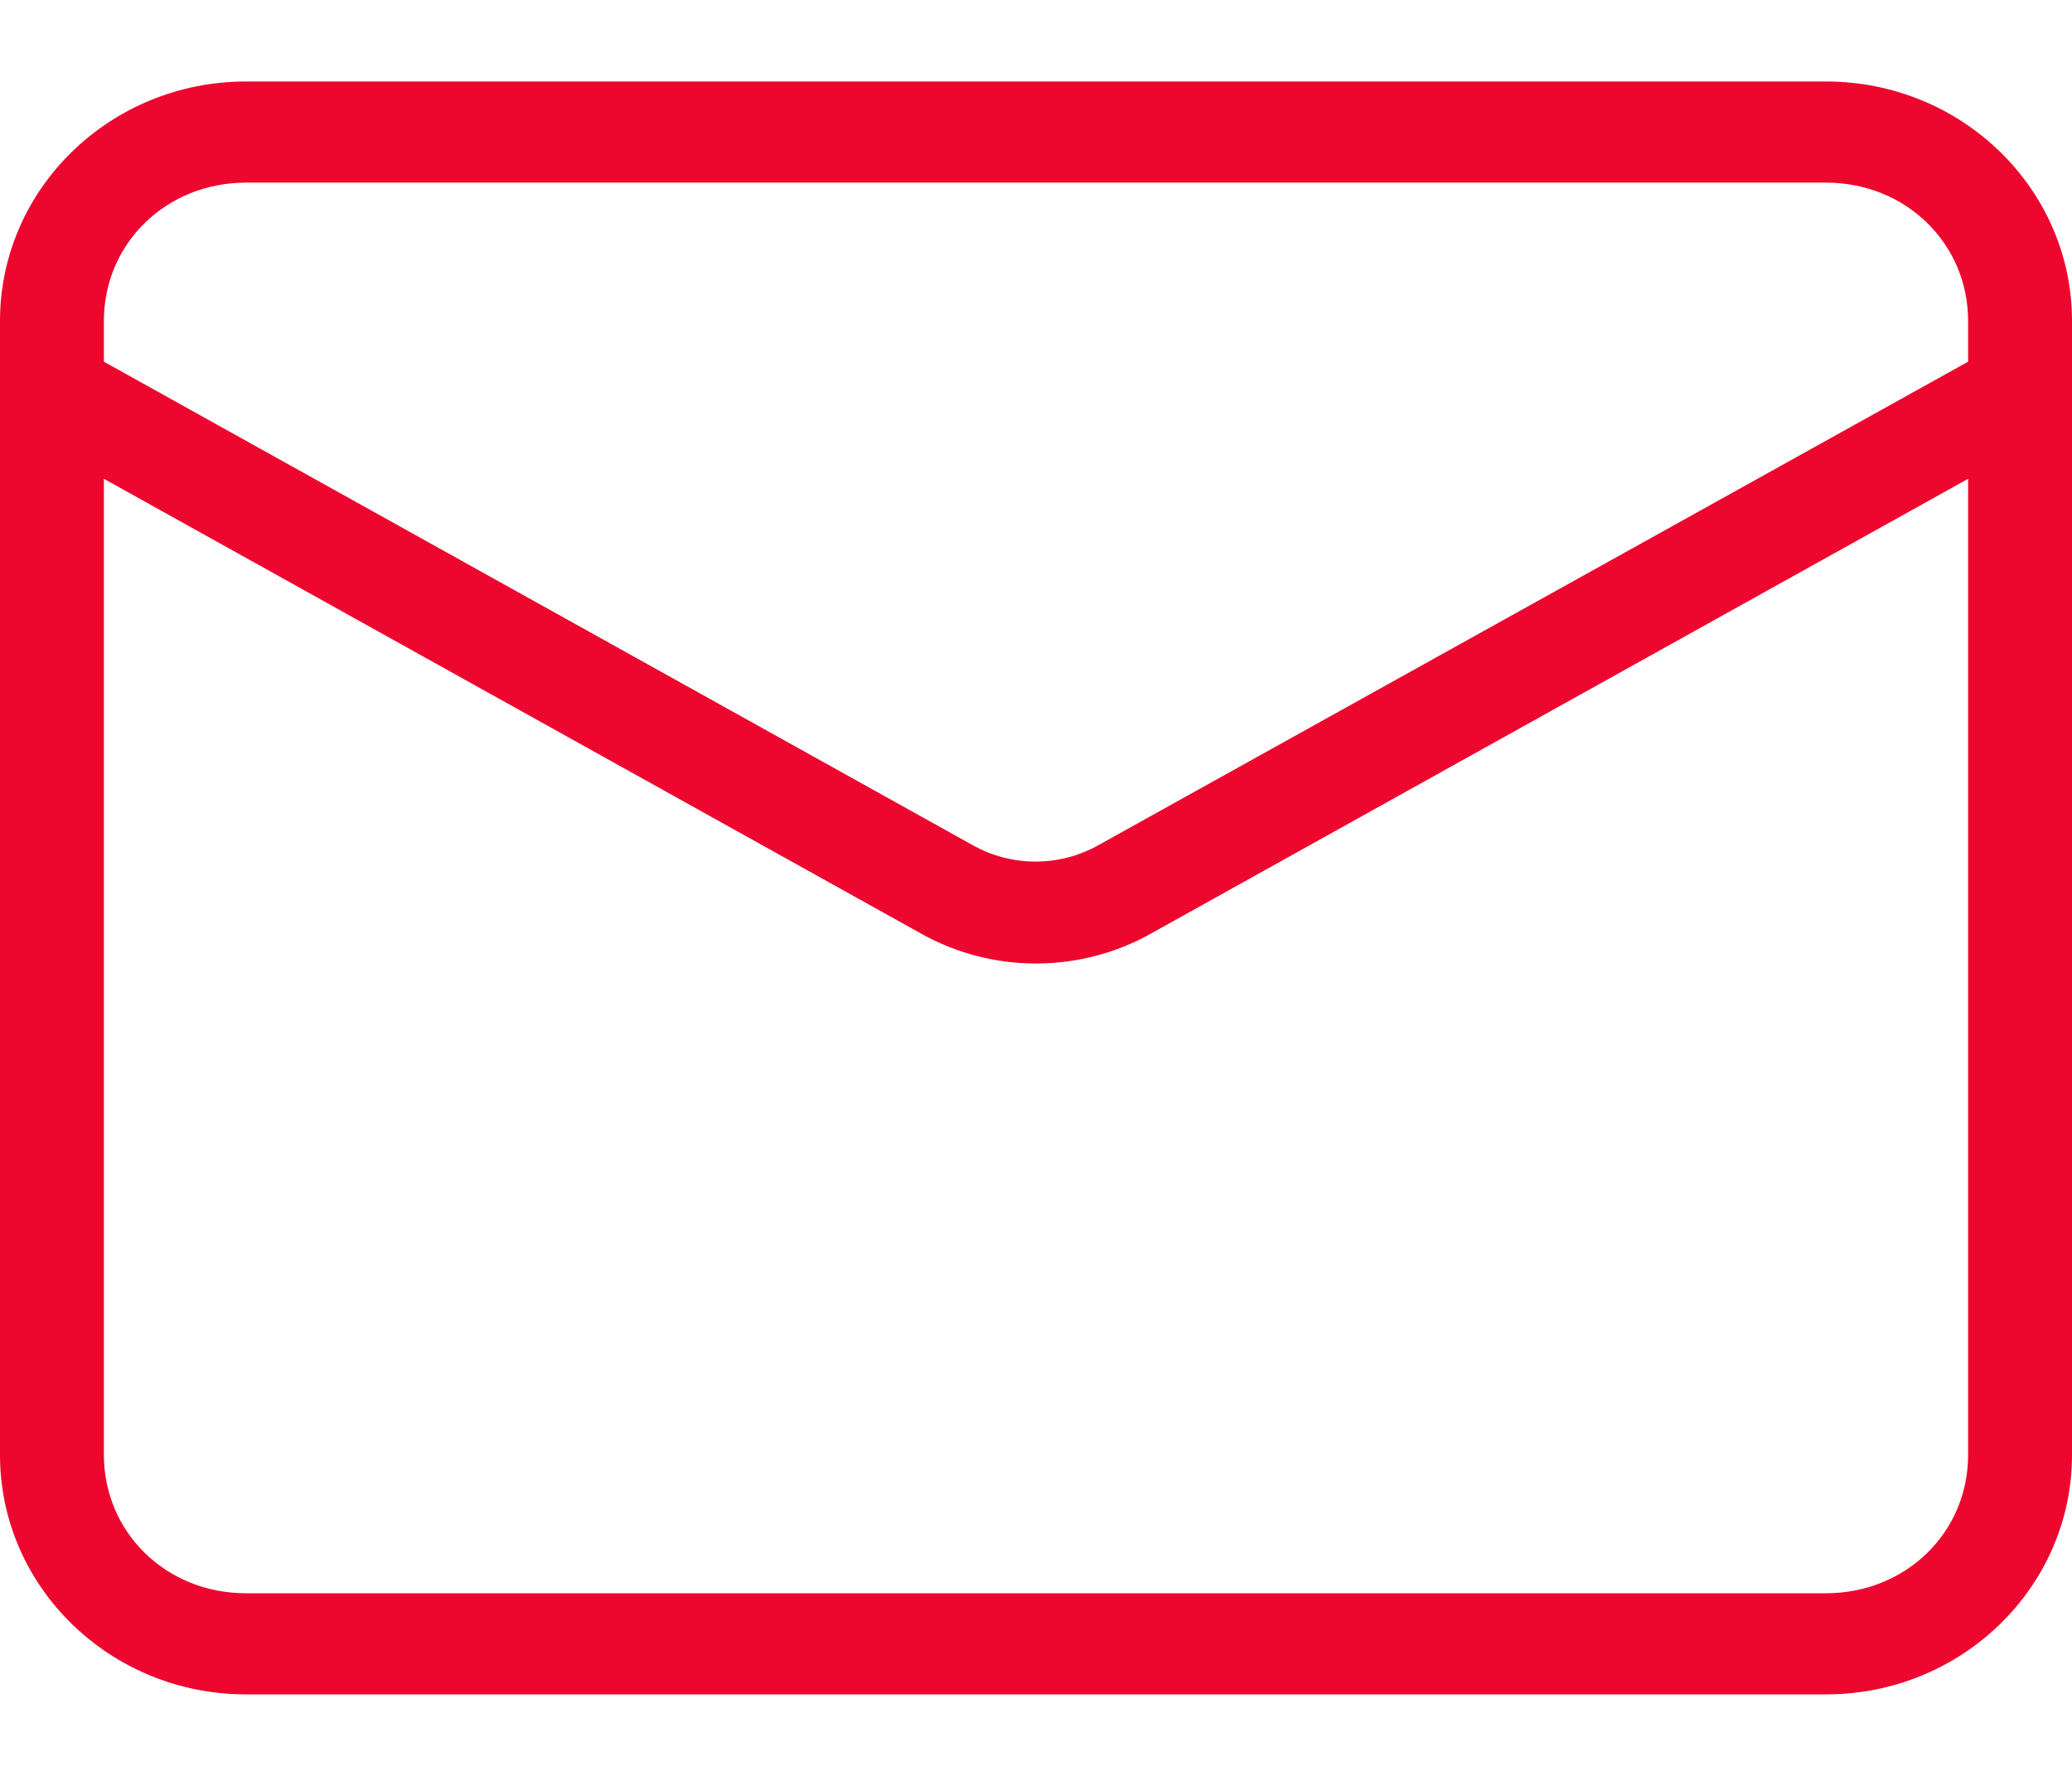 <svg width="21" height="18" viewBox="0 0 21 18" fill="none" xmlns="http://www.w3.org/2000/svg">
<path d="M2.493 0.826C1.117 0.826 0 1.914 0 3.253V14.747C0 16.086 1.117 17.174 2.493 17.174H18.507C19.883 17.174 21 16.086 21 14.747V3.253C21 1.914 19.883 0.826 18.507 0.826H2.493ZM2.493 1.851H18.507C19.319 1.851 19.947 2.471 19.947 3.253V3.666L11.137 8.564C10.74 8.789 10.251 8.789 9.854 8.564L1.053 3.666V3.253C1.053 2.462 1.69 1.851 2.493 1.851ZM1.053 4.853L9.336 9.463C10.057 9.867 10.943 9.867 11.664 9.463L19.947 4.853V14.747C19.947 15.538 19.31 16.149 18.507 16.149H2.493C1.681 16.149 1.053 15.529 1.053 14.747V4.844V4.853Z" fill="#ED062E"/>
</svg>
